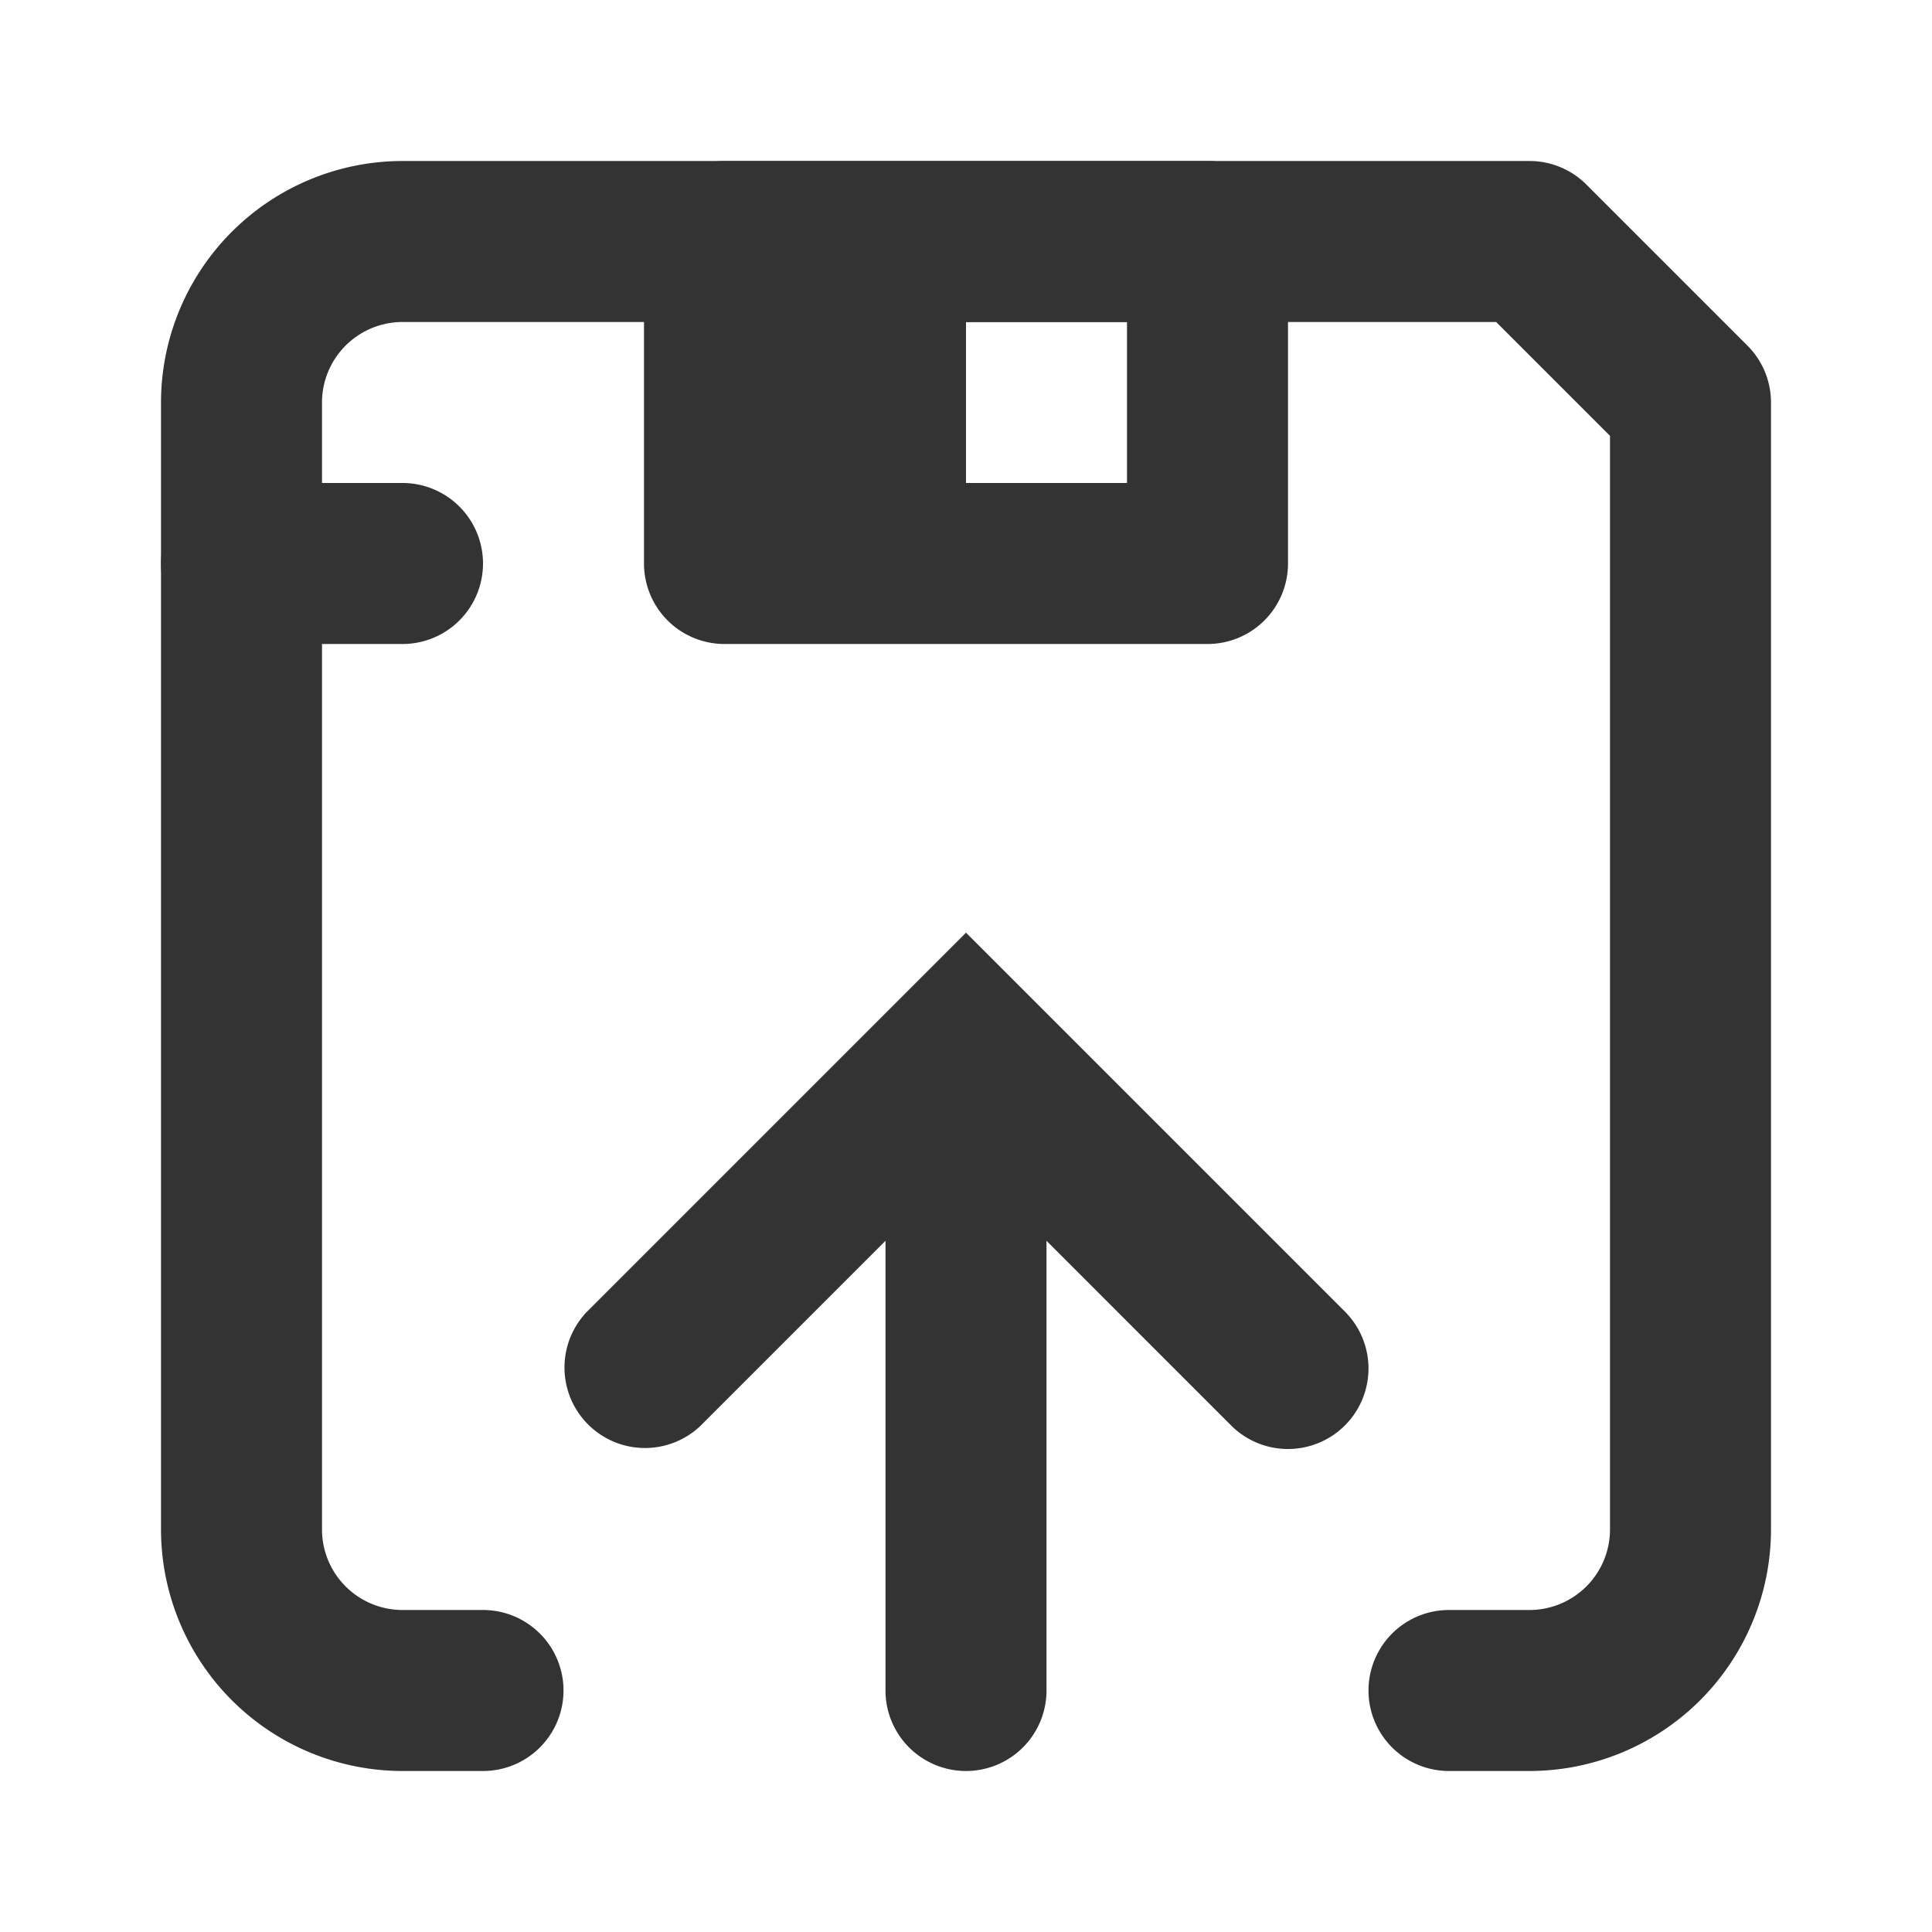 <svg id="_006_DEVICES" data-name="006_DEVICES" xmlns="http://www.w3.org/2000/svg" width="24" height="24" viewBox="0 0 24 24"><title>006_028</title><path d="M15,8H9A1.0 1,0,0,1,8,7V3A1.0 1,0,0,1,9,2h6a1.0 1,0,0,1,1,1V7A1.0 1,0,0,1,15,8ZM10,6h4V4H10Z" style="fill:#333"/><rect x="9" y="3" width="3" height="4" style="fill:#333"/><path d="M5,8H3A1,1,0,0,1,3,6H5A1,1,0,0,1,5,8Z" style="fill:#333"/><path d="M16,18a.997.997,0,0,1-.707-.293L12,14.414,8.707,17.707A1.0 1,0,0,1,7.293,16.293L12,11.586l4.707,4.707A1,1,0,0,1,16,18Z" style="fill:#333"/><path d="M12,22a1.0 1,0,0,1-1-1V14a1,1,0,0,1,2,0v7A1.0 1,0,0,1,12,22Z" style="fill:#333"/><path d="M19,22H18a1,1,0,0,1,0-2h1a1.001,1.001,0,0,0,1-1V5.414L18.586,4H5A1.001,1.001,0,0,0,4,5V19a1.001,1.001,0,0,0,1,1H6a1,1,0,0,1,0,2H5a3.003,3.003,0,0,1-3-3V5A3.003,3.003,0,0,1,5,2H19a.999.999,0,0,1,.707.293l2,2A1,1,0,0,1,22,5V19A3.003,3.003,0,0,1,19,22Z" style="fill:#333"/></svg>